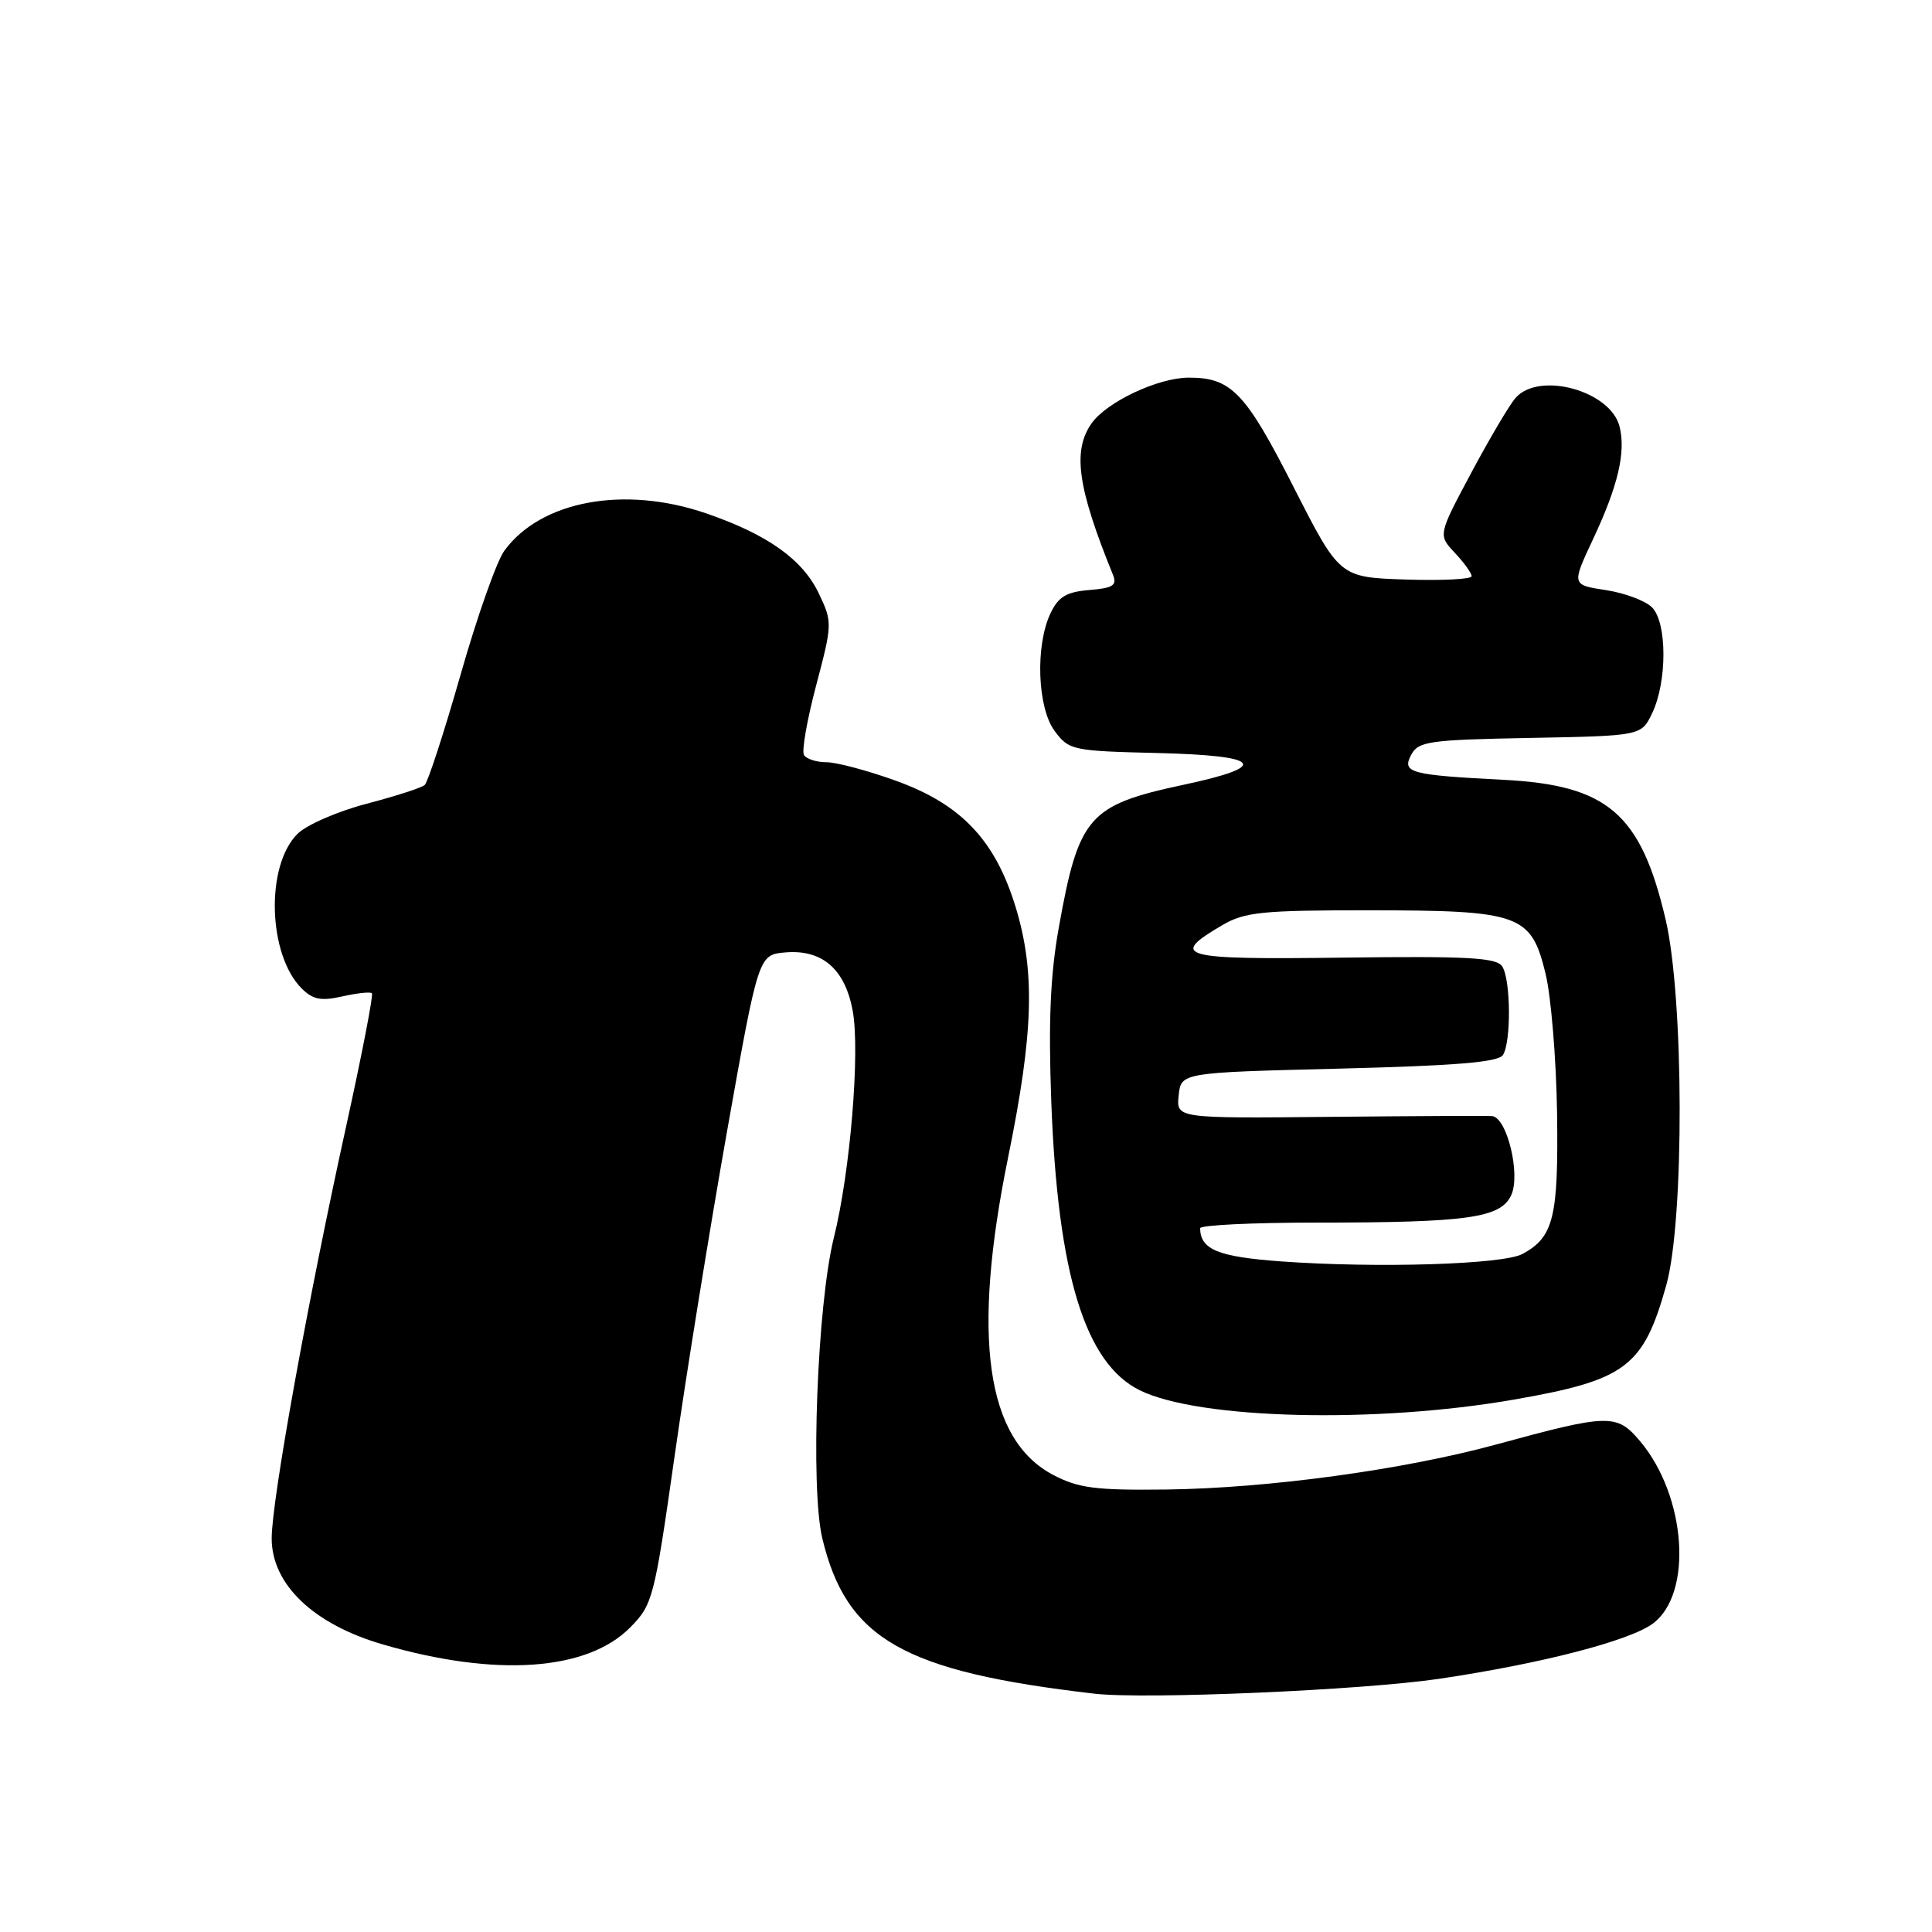 <?xml version="1.0" encoding="UTF-8" standalone="no"?>
<!DOCTYPE svg PUBLIC "-//W3C//DTD SVG 1.1//EN" "http://www.w3.org/Graphics/SVG/1.1/DTD/svg11.dtd" >
<svg xmlns="http://www.w3.org/2000/svg" xmlns:xlink="http://www.w3.org/1999/xlink" version="1.1" viewBox="0 0 256 256">
 <g >
 <path fill="currentColor"
d=" M 190.70 222.45 C 204.24 220.44 215.89 217.43 219.00 215.14 C 224.35 211.19 223.45 198.26 217.33 190.98 C 214.23 187.29 213.20 187.32 198.23 191.41 C 185.93 194.76 168.05 197.20 154.50 197.37 C 145.16 197.48 142.91 197.19 139.56 195.44 C 130.65 190.76 128.72 177.16 133.59 153.31 C 136.95 136.85 137.19 128.75 134.57 120.17 C 131.86 111.31 127.35 106.56 118.70 103.45 C 114.97 102.10 110.83 101.00 109.51 101.00 C 108.20 101.00 106.86 100.57 106.53 100.05 C 106.21 99.53 106.94 95.37 108.15 90.80 C 110.30 82.67 110.30 82.42 108.51 78.66 C 106.36 74.13 101.72 70.83 93.59 68.03 C 82.72 64.29 71.63 66.35 66.81 73.00 C 65.81 74.38 63.20 81.77 61.02 89.43 C 58.83 97.09 56.69 103.66 56.27 104.02 C 55.85 104.39 52.37 105.51 48.54 106.51 C 44.70 107.52 40.59 109.31 39.40 110.51 C 35.17 114.74 35.50 126.50 39.97 130.97 C 41.45 132.45 42.54 132.67 45.36 132.03 C 47.31 131.59 49.07 131.40 49.28 131.61 C 49.49 131.82 47.98 139.62 45.93 148.95 C 40.84 172.03 36.00 198.80 36.00 203.84 C 36.00 209.94 41.53 215.22 50.71 217.89 C 65.71 222.26 77.82 221.42 83.52 215.63 C 86.49 212.61 86.70 211.81 89.38 193.00 C 90.90 182.28 94.03 162.93 96.32 150.00 C 100.50 126.50 100.50 126.50 104.08 126.20 C 108.96 125.79 111.98 128.42 112.99 133.95 C 113.98 139.38 112.66 155.31 110.49 164.00 C 108.29 172.82 107.36 197.16 108.96 203.84 C 112.16 217.19 119.68 221.48 145.00 224.42 C 151.75 225.20 180.50 223.96 190.70 222.45 Z  M 200.62 185.45 C 215.45 182.87 217.75 181.13 220.79 170.30 C 223.20 161.70 223.14 132.23 220.70 121.82 C 217.41 107.80 213.03 104.03 199.21 103.33 C 186.82 102.69 185.72 102.40 187.00 100.00 C 187.95 98.23 189.35 98.03 202.76 97.78 C 217.48 97.50 217.48 97.50 218.92 94.50 C 220.92 90.33 220.91 82.49 218.90 80.48 C 218.03 79.60 215.27 78.57 212.78 78.19 C 208.25 77.50 208.25 77.50 211.06 71.50 C 214.40 64.40 215.45 59.93 214.60 56.52 C 213.40 51.76 203.89 49.16 200.80 52.75 C 199.97 53.71 197.33 58.19 194.92 62.70 C 190.55 70.89 190.55 70.89 192.78 73.26 C 194.00 74.56 195.00 75.95 195.00 76.35 C 195.00 76.75 191.06 76.95 186.25 76.79 C 177.50 76.50 177.50 76.50 171.39 64.50 C 165.03 51.99 163.14 50.02 157.50 50.04 C 153.44 50.05 146.63 53.26 144.63 56.11 C 142.09 59.74 142.78 64.63 147.48 76.18 C 148.04 77.56 147.47 77.93 144.34 78.18 C 141.31 78.43 140.24 79.07 139.20 81.26 C 137.16 85.54 137.45 93.79 139.76 96.88 C 141.65 99.41 142.10 99.51 153.43 99.78 C 167.24 100.12 168.38 101.53 156.81 103.99 C 144.21 106.68 142.93 108.16 140.28 123.00 C 139.17 129.23 138.91 135.37 139.30 146.00 C 140.16 168.88 143.78 180.67 151.05 184.23 C 158.87 188.07 182.30 188.65 200.62 185.45 Z  M 169.71 167.14 C 161.39 166.53 159.07 165.58 159.02 162.75 C 159.01 162.34 165.91 162.00 174.36 162.00 C 194.54 162.00 198.86 161.39 200.25 158.35 C 201.51 155.59 199.68 148.07 197.71 147.89 C 197.04 147.83 187.36 147.88 176.18 147.99 C 155.86 148.19 155.86 148.19 156.18 145.15 C 156.50 142.12 156.50 142.12 177.42 141.60 C 192.95 141.21 198.54 140.75 199.15 139.79 C 200.25 138.05 200.19 129.85 199.06 128.07 C 198.32 126.89 194.61 126.68 177.97 126.89 C 156.31 127.17 154.81 126.77 162.01 122.56 C 164.95 120.85 167.28 120.61 181.43 120.62 C 201.44 120.63 202.88 121.15 204.79 129.00 C 205.53 132.03 206.21 140.35 206.32 147.50 C 206.51 161.32 205.87 163.92 201.73 166.16 C 199.14 167.55 182.47 168.06 169.71 167.14 Z "/>
</g>
</svg>